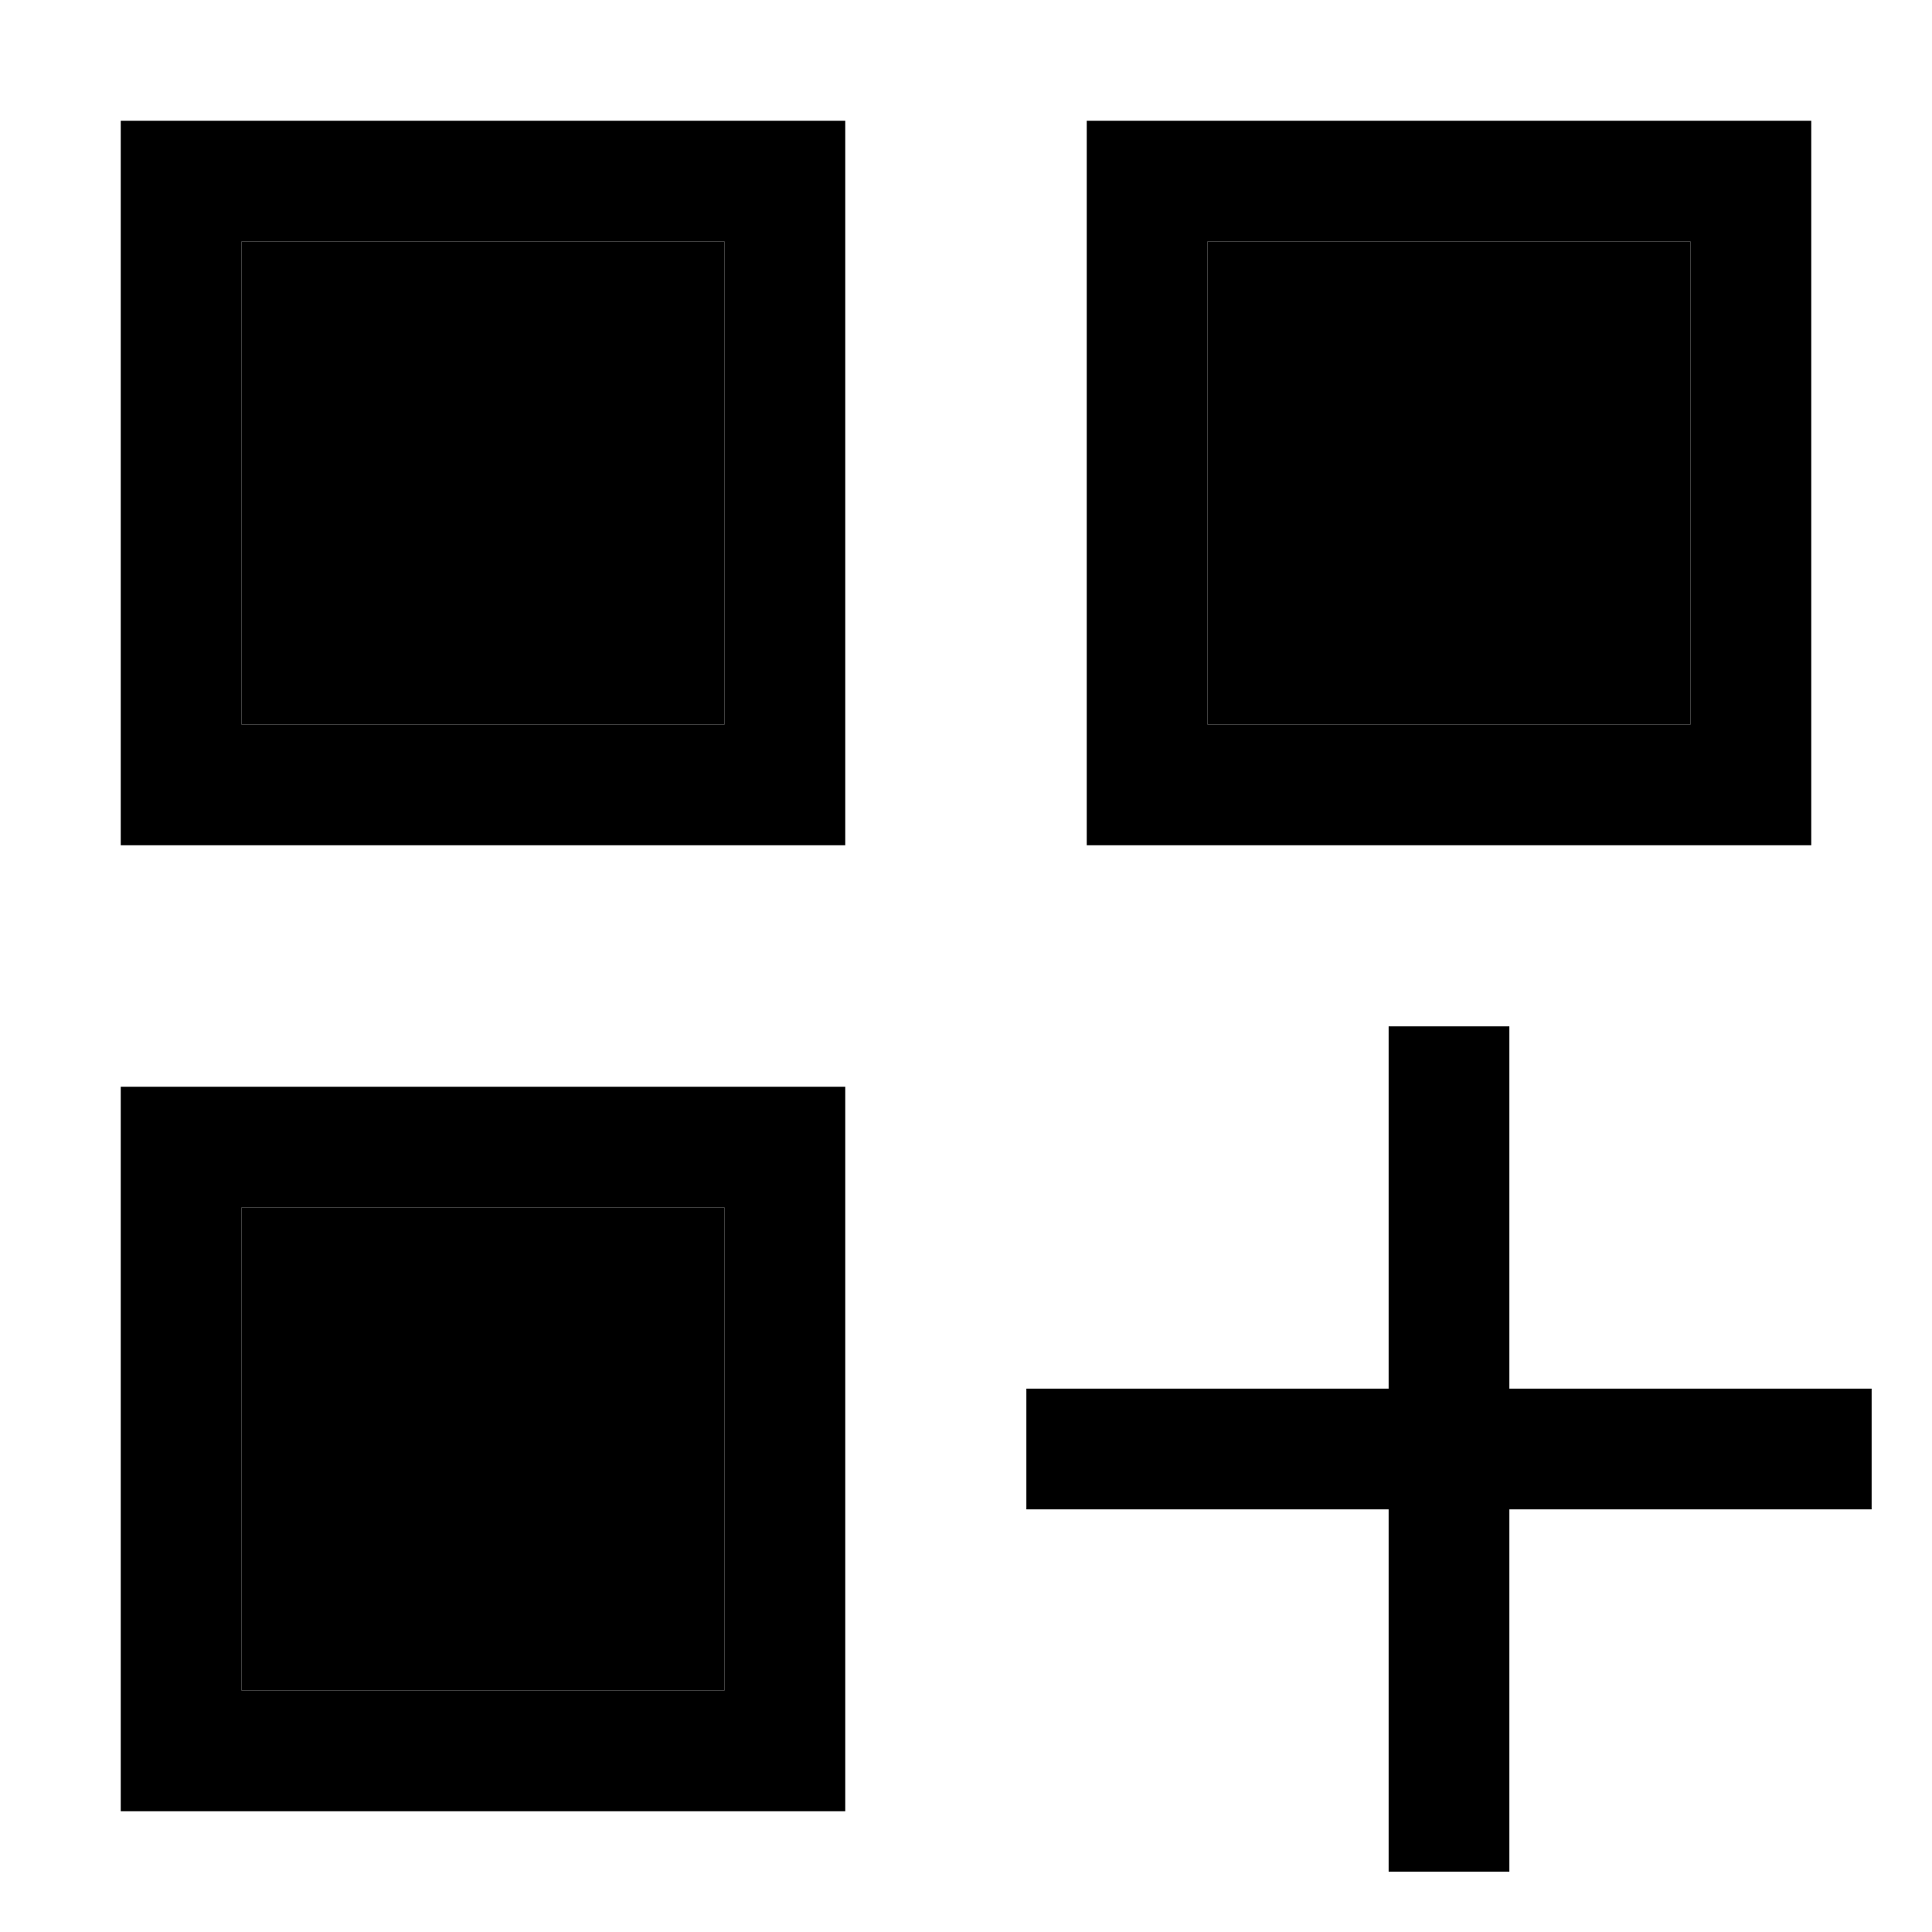 <svg xmlns="http://www.w3.org/2000/svg" viewBox="0 0 512 512"><path class="pr-icon-duotone-secondary" d="M64 64l0 128 128 0 0-128L64 64zm0 256l0 128 128 0 0-128L64 320zM320 64l0 128 128 0 0-128L320 64z"/><path class="pr-icon-duotone-primary" d="M192 64L64 64l0 128 128 0 0-128zM64 32l128 0 32 0 0 32 0 128 0 32-32 0L64 224l-32 0 0-32L32 64l0-32 32 0zM192 320L64 320l0 128 128 0 0-128zM64 288l128 0 32 0 0 32 0 128 0 32-32 0L64 480l-32 0 0-32 0-128 0-32 32 0zM320 64l0 128 128 0 0-128L320 64zM288 32l32 0 128 0 32 0 0 32 0 128 0 32-32 0-128 0-32 0 0-32 0-128 0-32zM400 272l0 16 0 80 80 0 16 0 0 32-16 0-80 0 0 80 0 16-32 0 0-16 0-80-80 0-16 0 0-32 16 0 80 0 0-80 0-16 32 0z"/></svg>